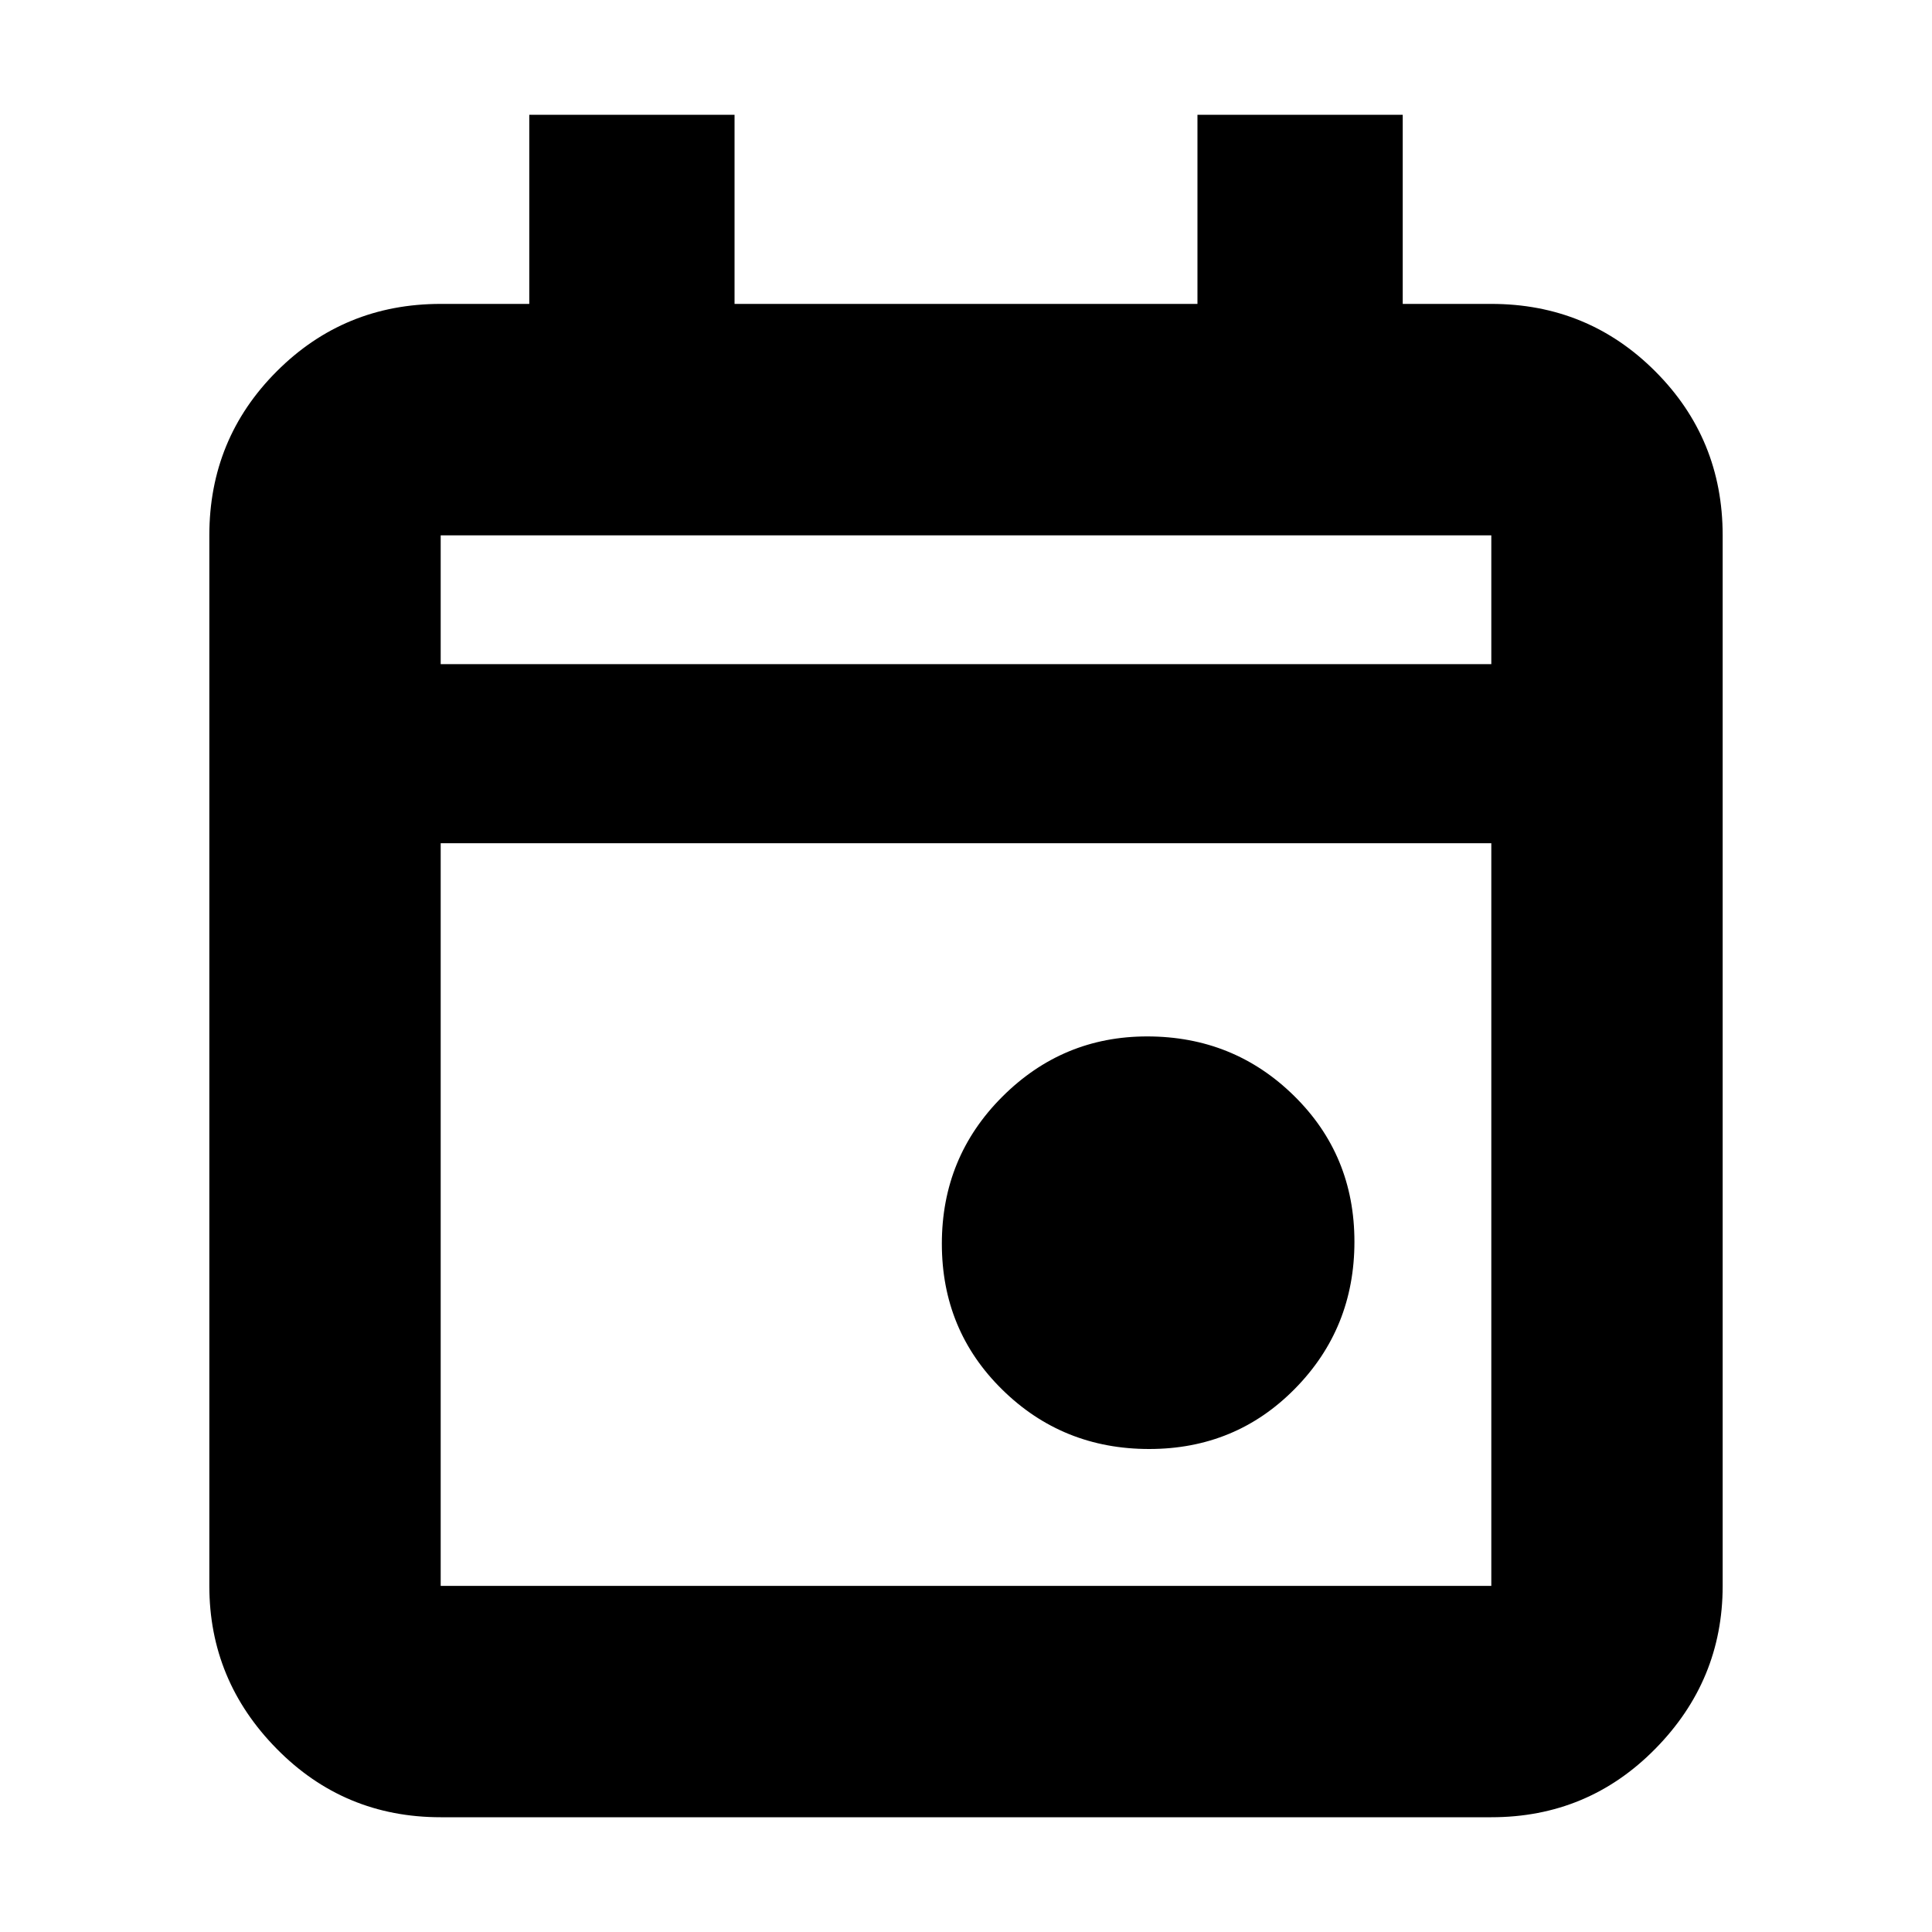 <svg xmlns="http://www.w3.org/2000/svg" height="20" width="20"><path d="M11.896 15q-.896 0-1.521-.615-.625-.614-.625-1.51t.625-1.521q.625-.625 1.5-.625.896 0 1.521.615.625.614.625 1.51t-.615 1.521q-.614.625-1.51.625Zm-7.334 3.812q-1 0-1.697-.708-.698-.708-.698-1.687V5.542q0-1 .698-1.698.697-.698 1.697-.698h.917V1.188h2.125v1.958h4.792V1.188h2.125v1.958h.917q1 0 1.697.698.698.698.698 1.698v10.875q0 .979-.698 1.687-.697.708-1.697.708Zm0-2.395h10.876V8.729H4.562v7.688Zm0-9.542h10.876V5.542H4.562Zm0 0V5.542v1.333Z"/></svg>